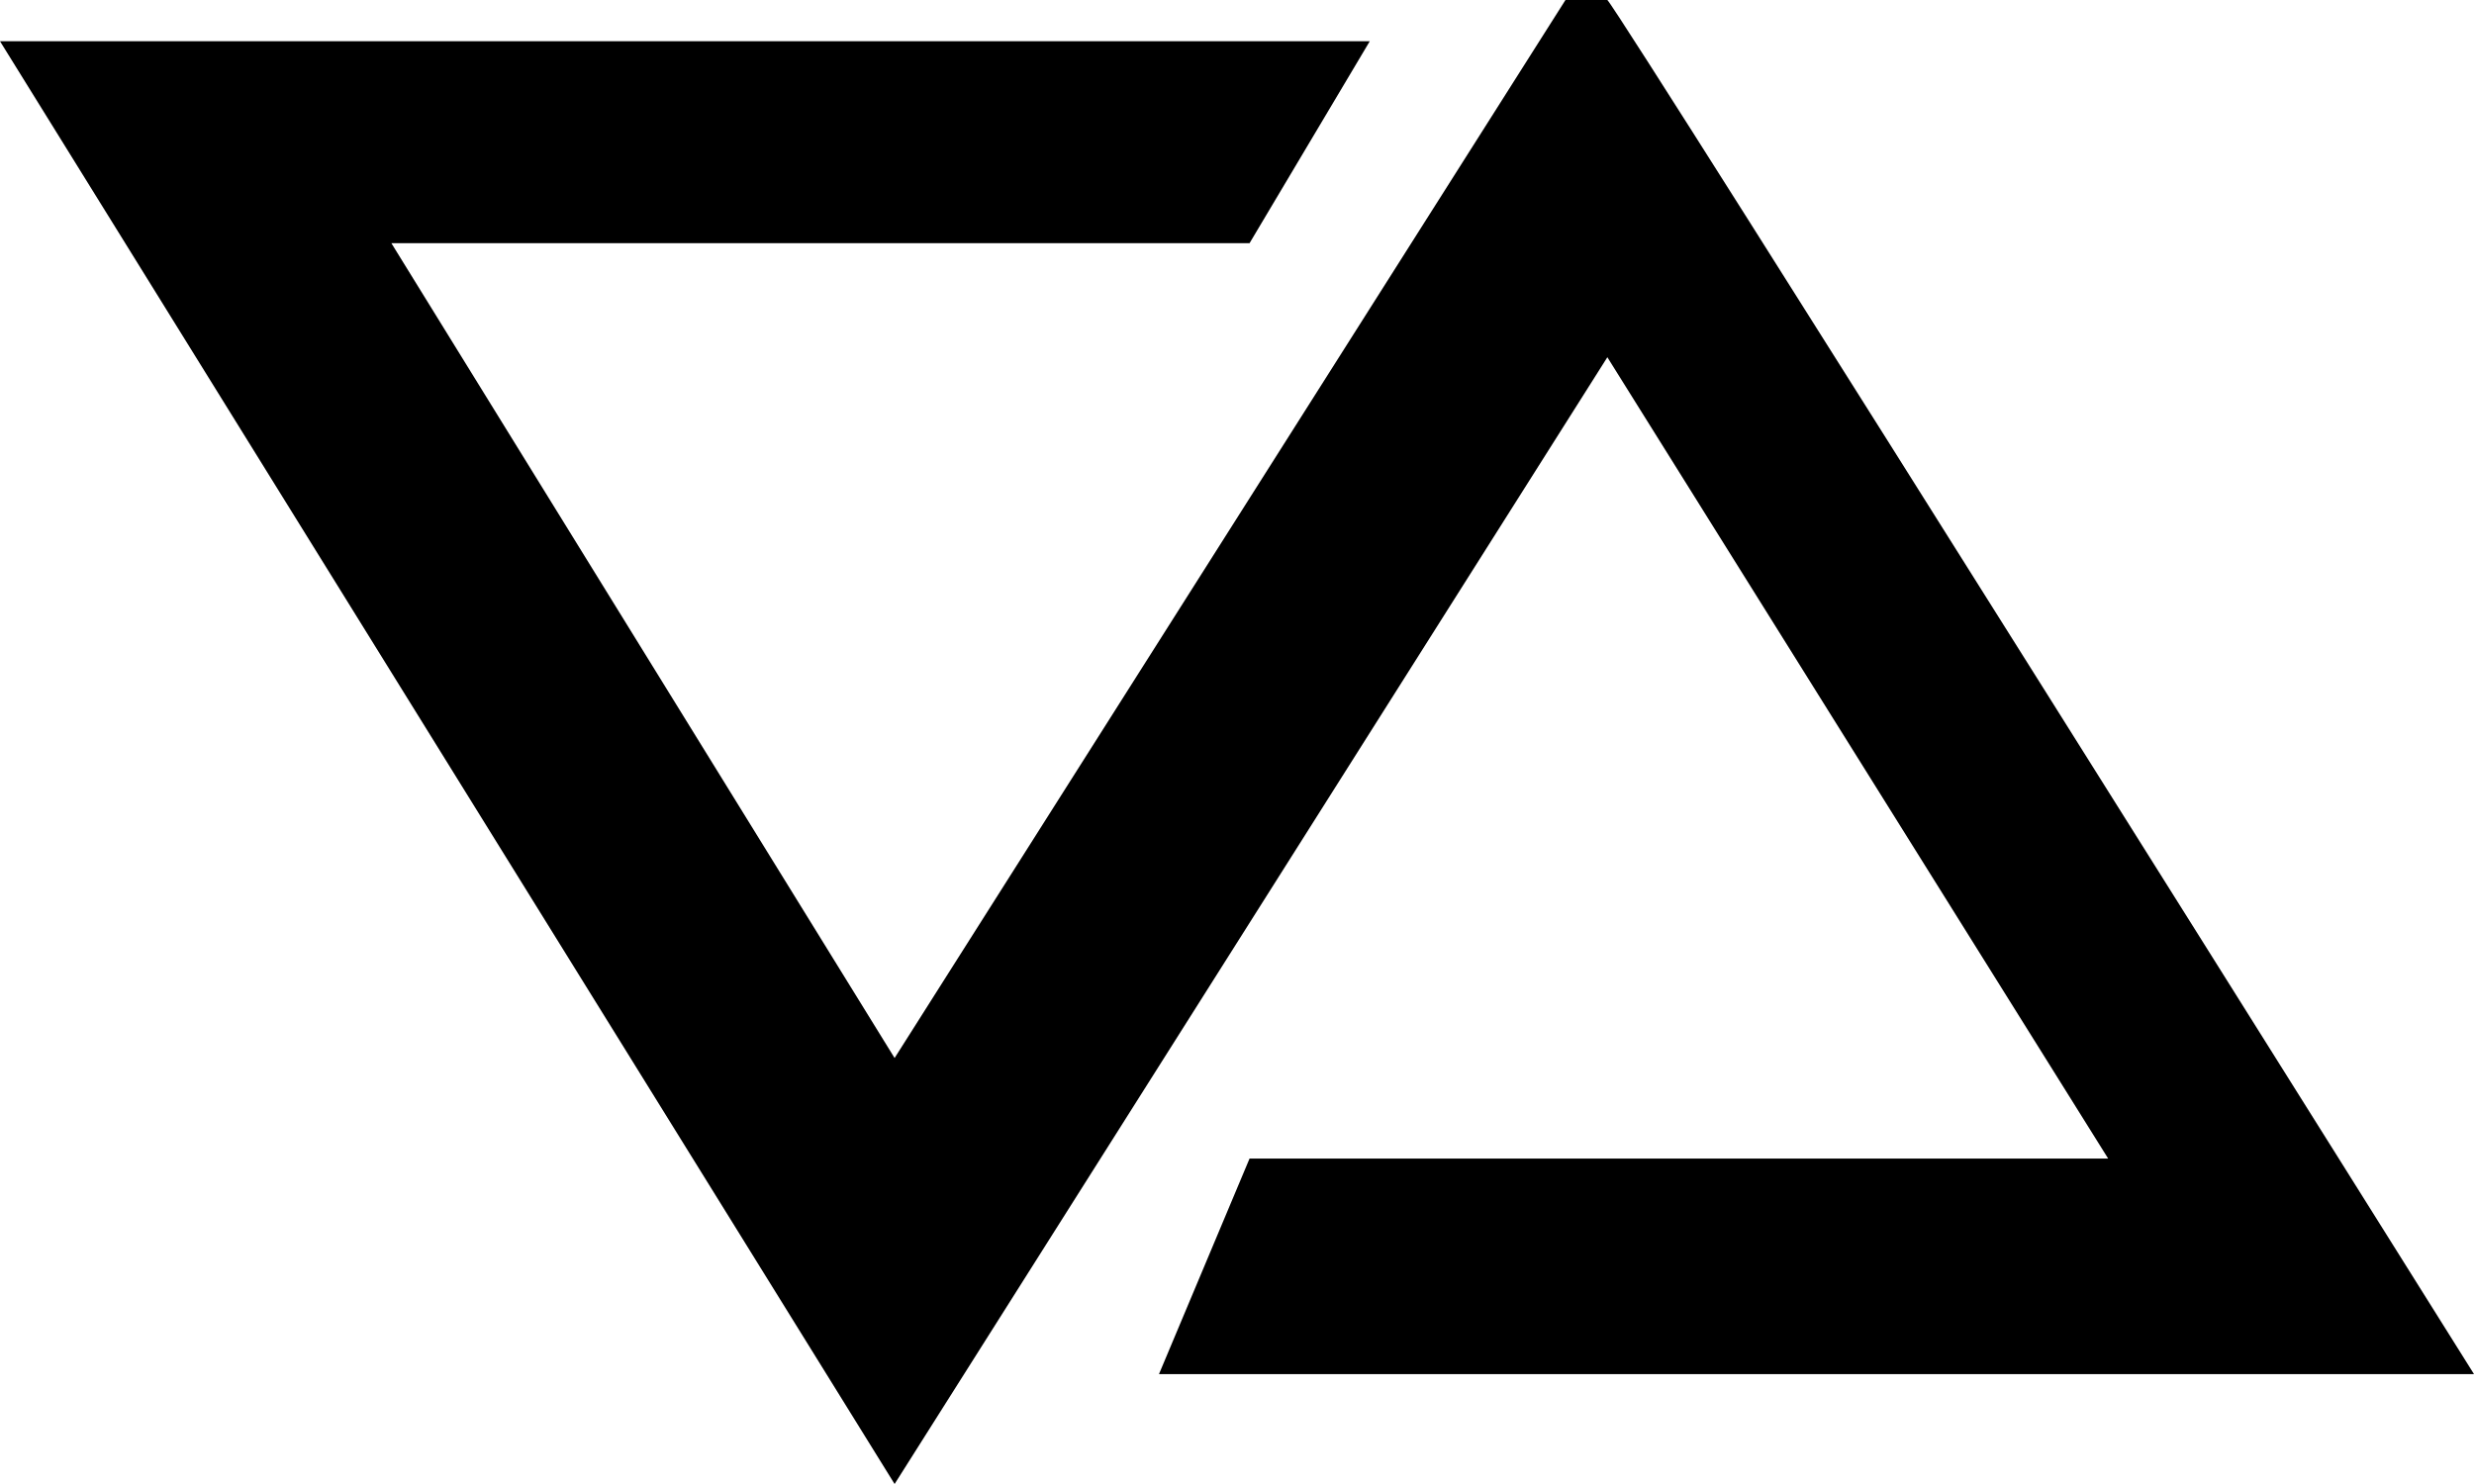 <svg width="30" height="18" viewBox="0 0 30 18" fill="none" xmlns="http://www.w3.org/2000/svg">
<path d="M19.491 0C19.661 0.167 30 16.667 30 16.667H14.054L15.152 14.053H25.564L19.491 4.333L10.848 18L0 0.5H16.61L15.152 2.95H4.746L10.848 12.833L18.983 0H19.491Z" fill="black"/>
</svg>
